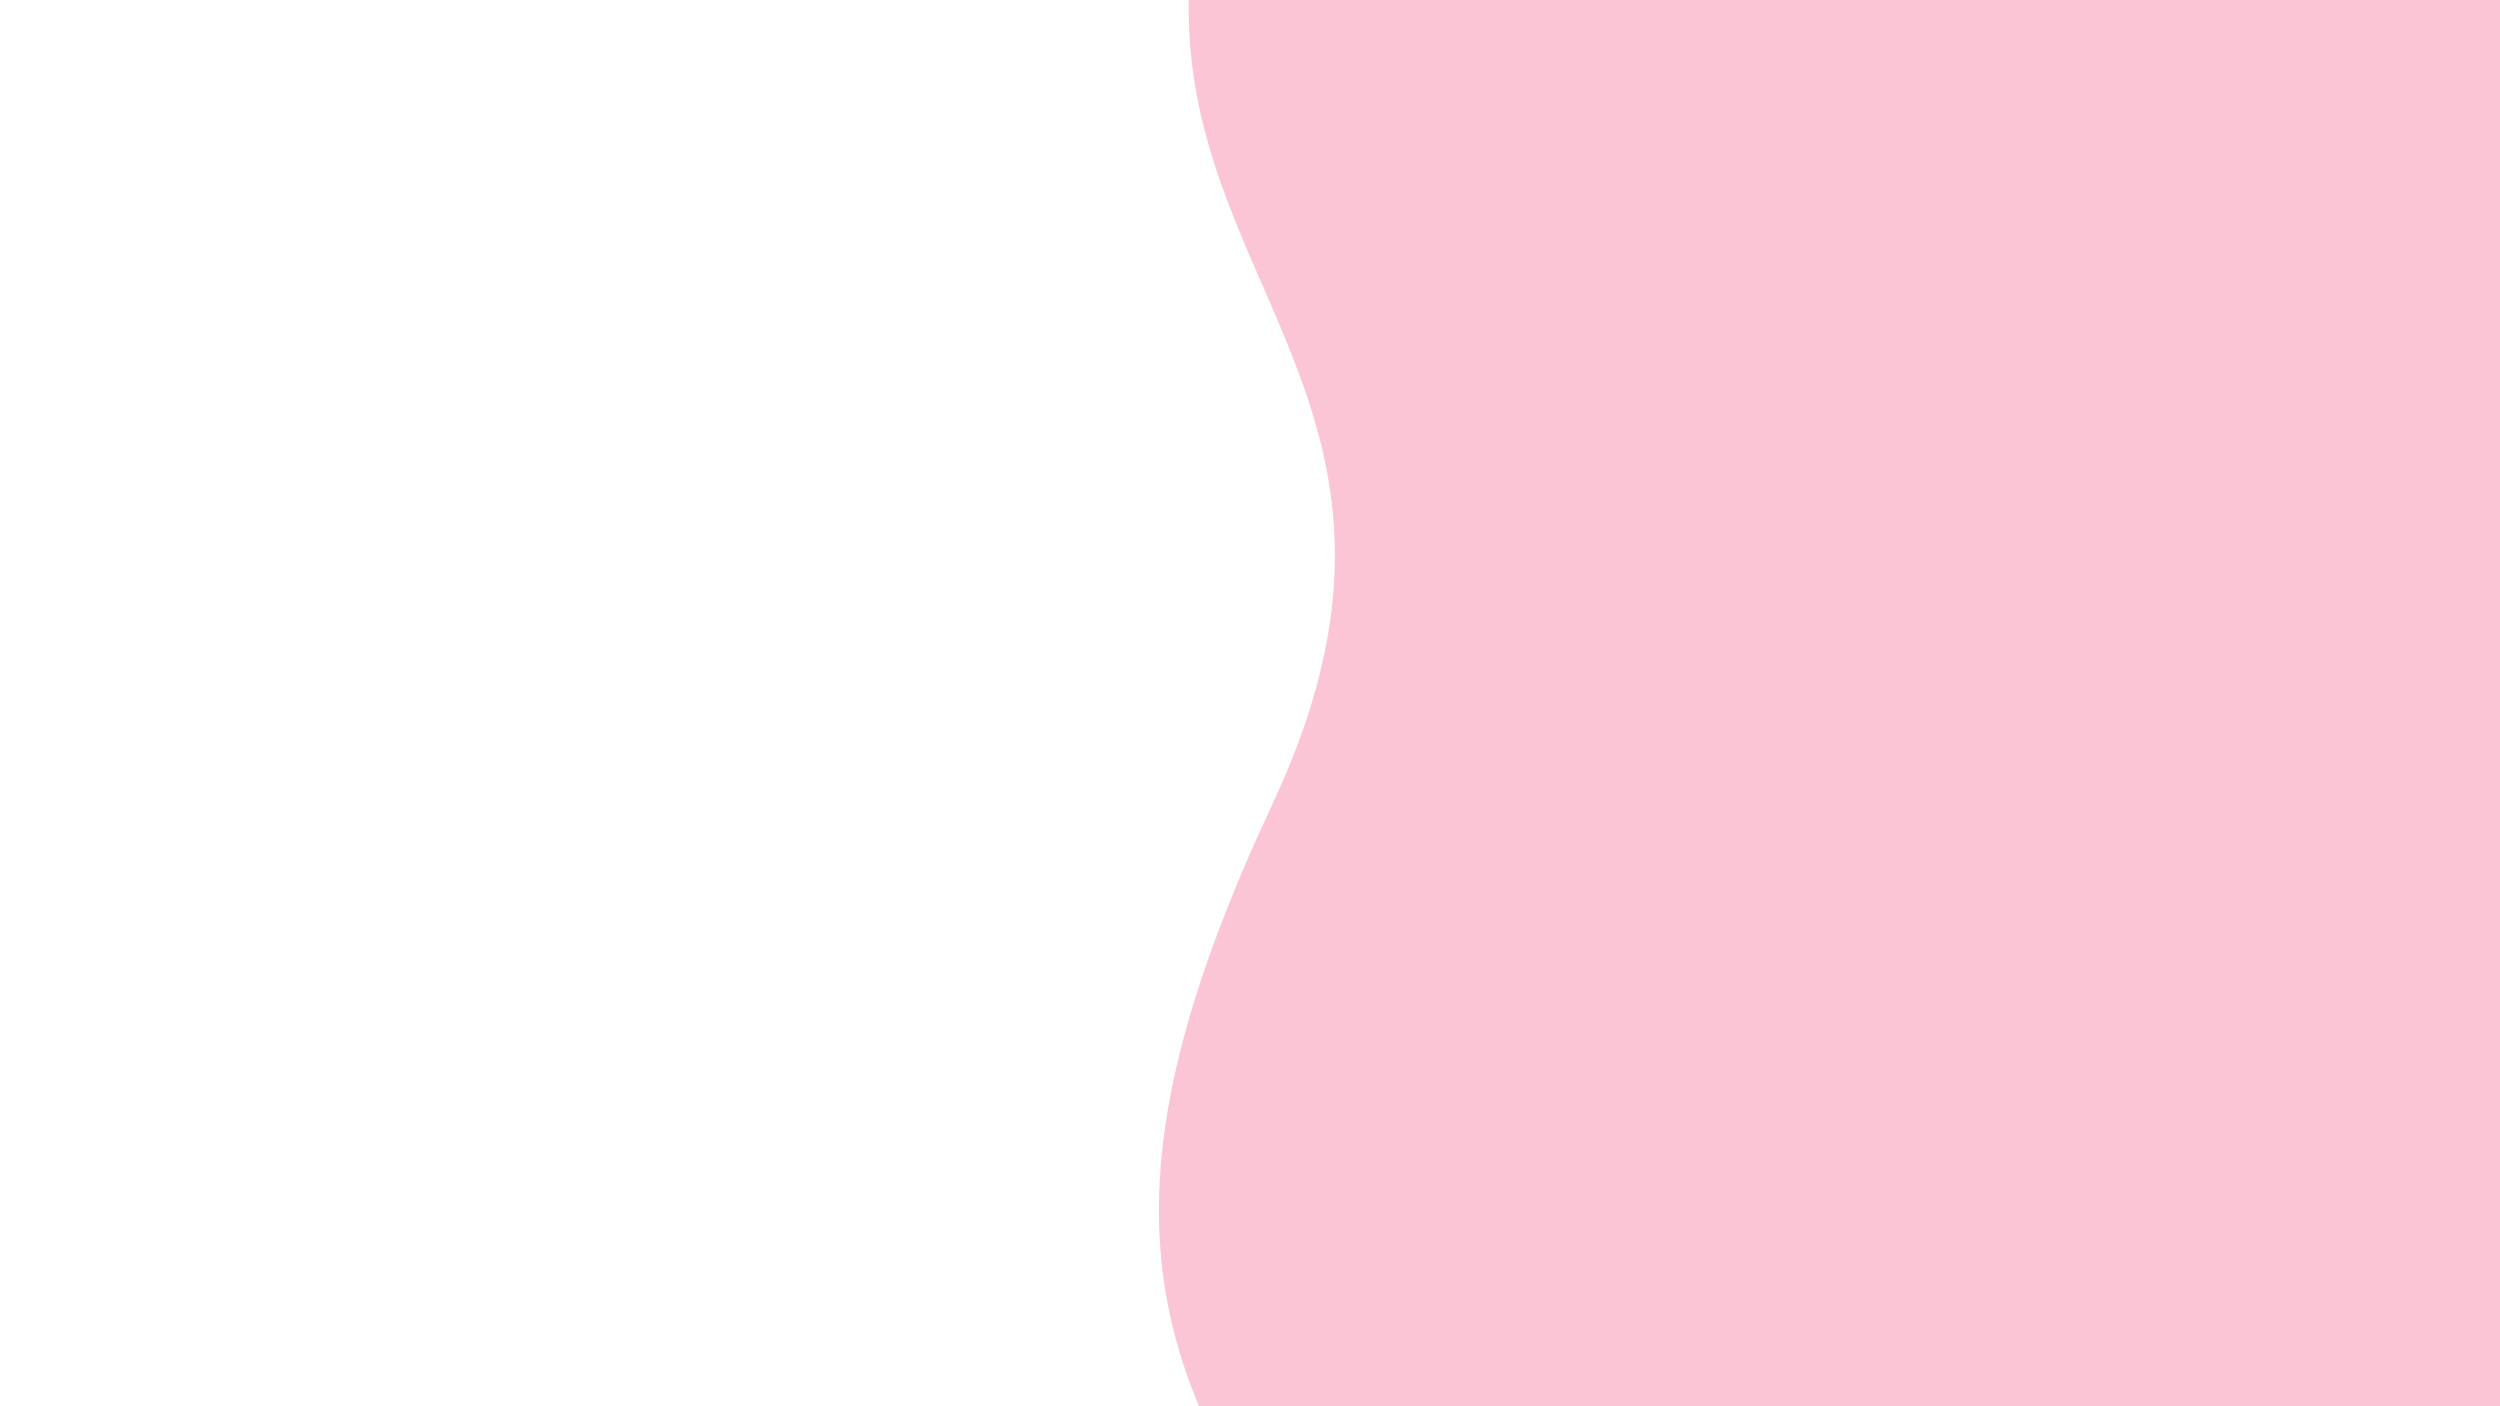 <svg width="1280" height="720" viewBox="0 0 1280 720" fill="none" xmlns="http://www.w3.org/2000/svg">
<rect x="0" y="0" width="1280" height="720" fill="#333333" stroke="none"/>
<g clip-path="url(#clip0_310_755)">
<rect width="1280" height="720" fill="white"/>
<path d="M1452.72 404.911C1404.44 598.532 1553.22 704.487 1163.41 880.233C878.011 1008.95 758.117 927.622 669.384 811.764C576.238 690.216 566.747 592.86 651.73 411.148C756.773 186.445 562.563 133.129 619.214 -67.629C664.802 -229.098 957.869 -444.607 1173.94 -456.802C1502.67 -474.965 1210.02 -223.763 1224.77 -87.064C1239.36 47.914 1510.72 -83.555 1669.18 1.718C1877.87 113.642 1502.34 206.281 1452.72 404.911Z" fill="#FBB5CA" fill-opacity="0.77"/>
</g>
<defs>
<clipPath id="clip0_310_755">
<rect width="1280" height="720" fill="white"/>
</clipPath>
</defs>
</svg>
